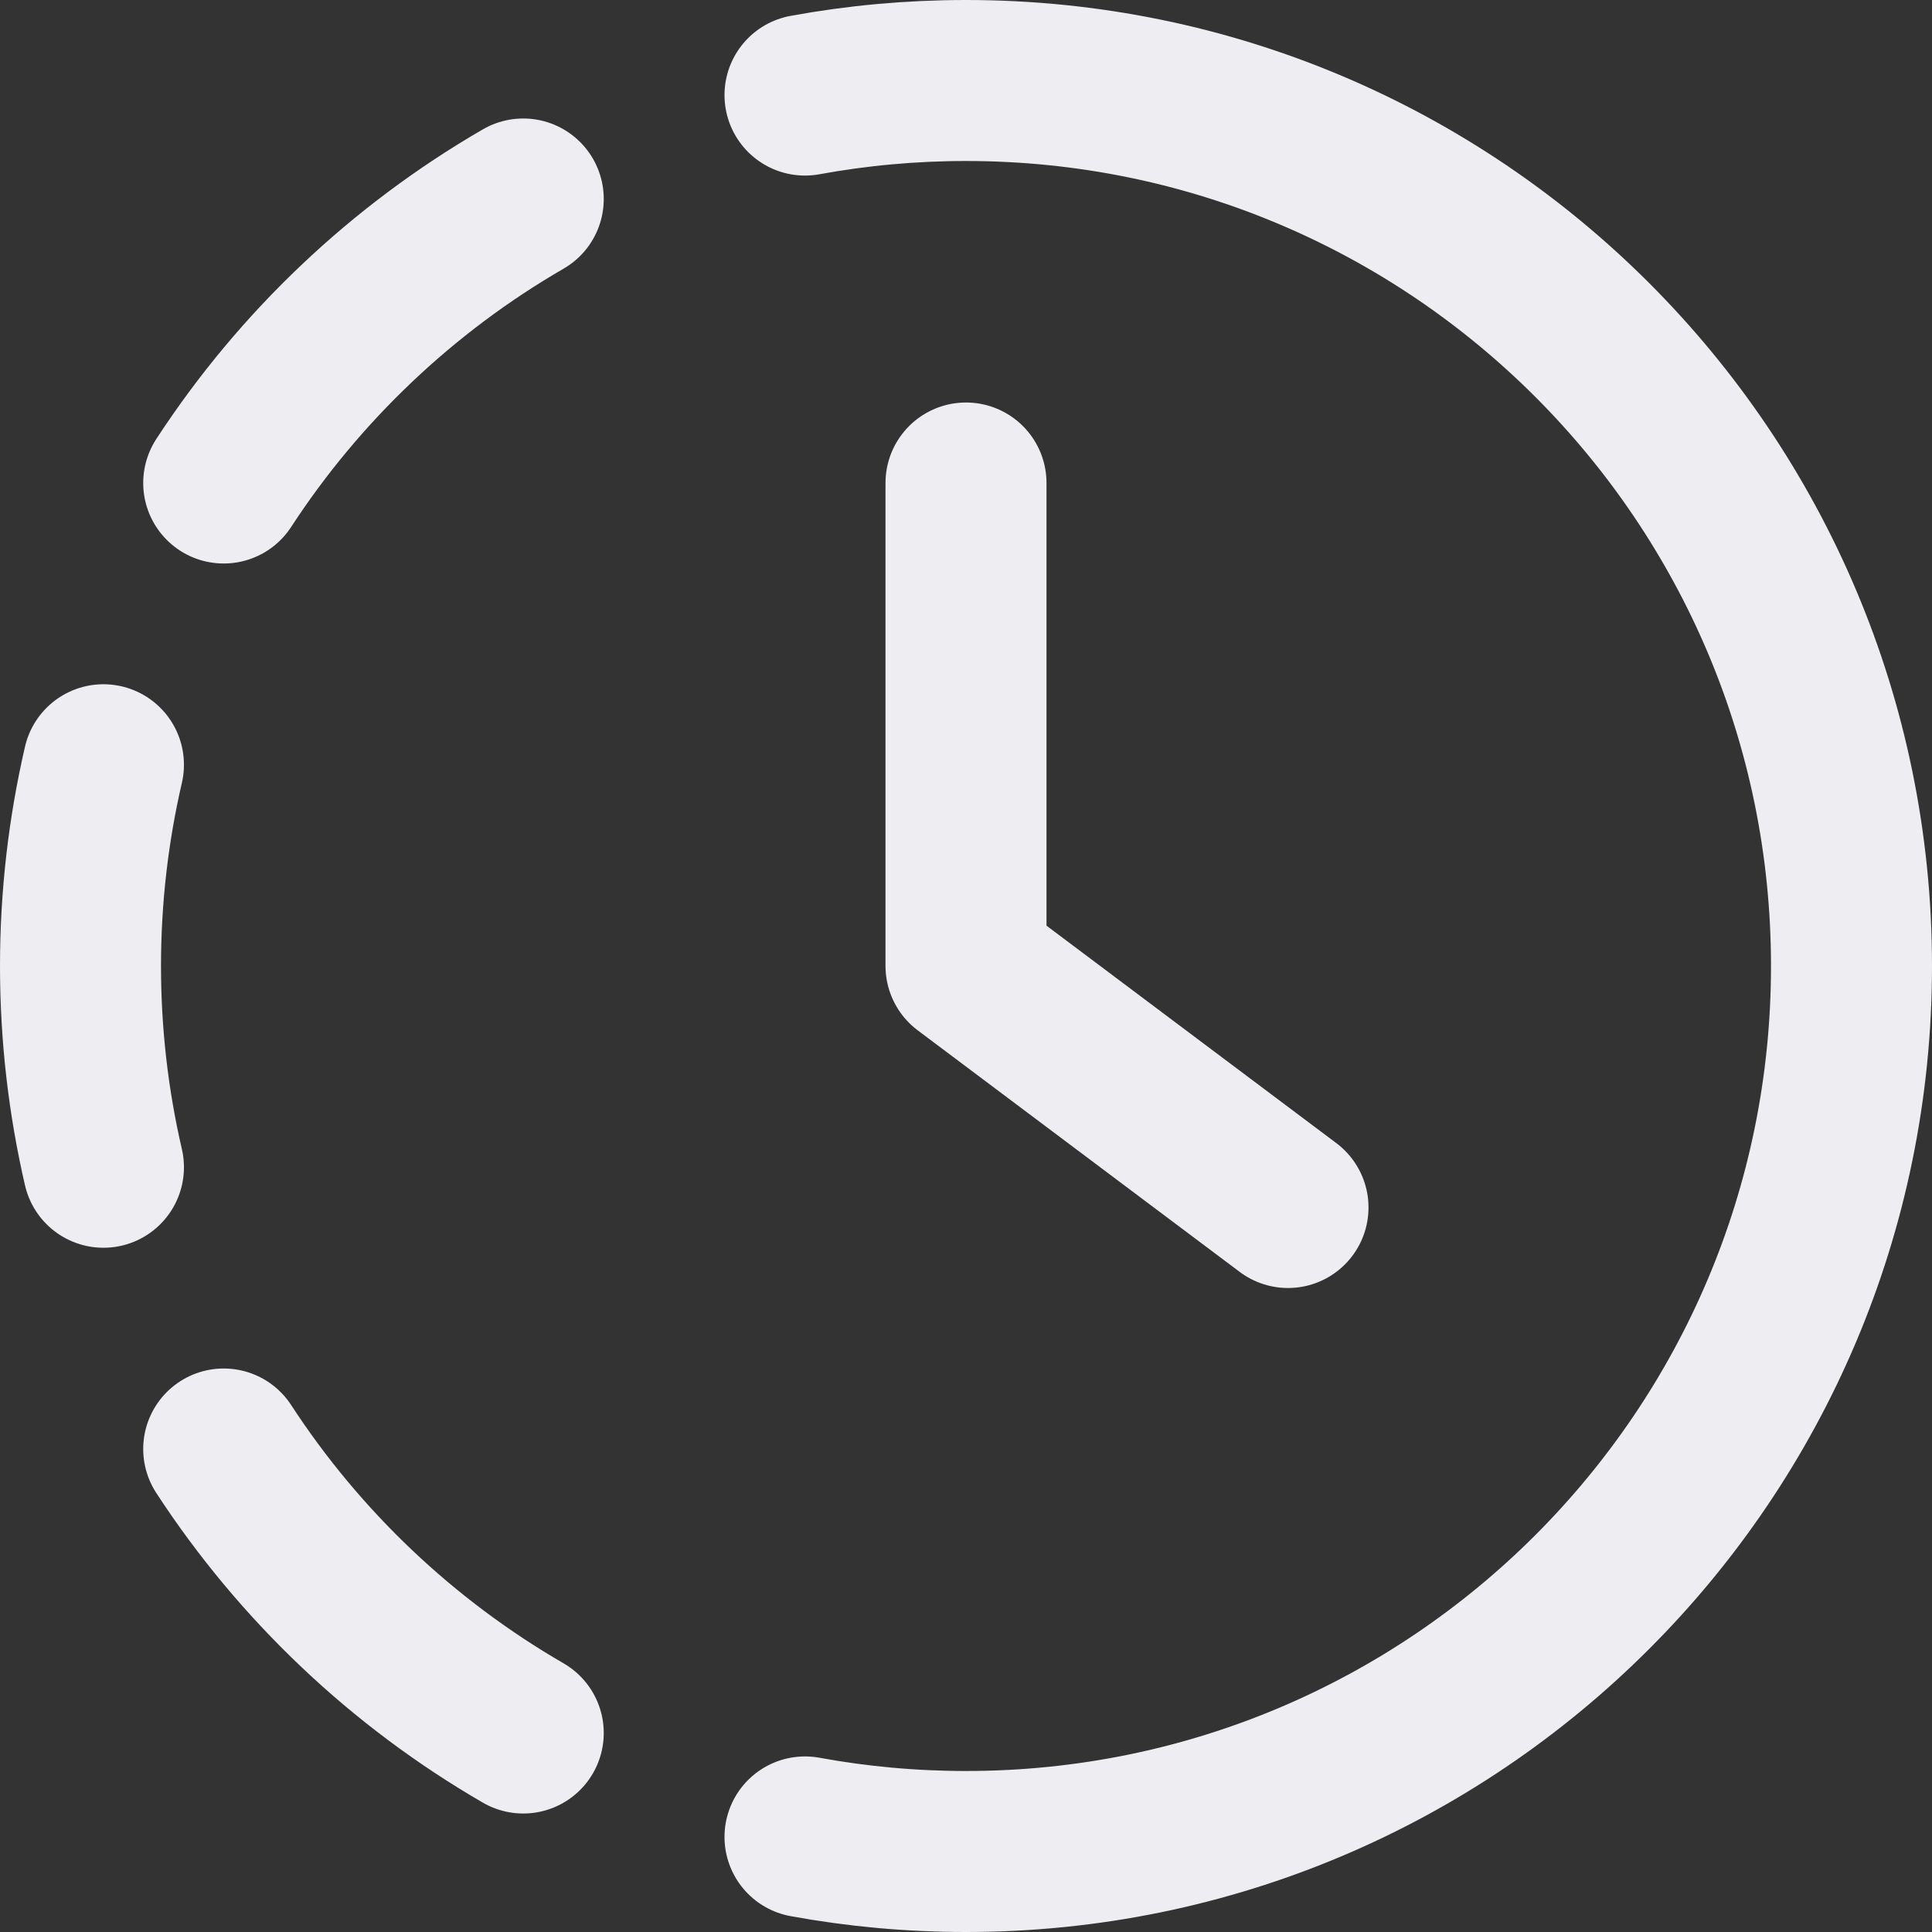 <svg width="24" height="24" viewBox="0 0 24 24" fill="none" xmlns="http://www.w3.org/2000/svg">
<rect x="0" y="0" width="24" height="24" fill="#333333" stroke="none"/>
<path d="M12 6V11.999M12 11.999L16 15M12 11.999C12 12 12 11.999 12 11.999ZM1.285 14.5C1.099 13.697 1 12.86 1 12C1 11.14 1.099 10.303 1.285 9.5M10 1.181C10.649 1.062 11.317 1 12 1C18.075 1 23 5.925 23 12C23 18.075 18.075 23 12 23C11.317 23 10.649 22.938 10 22.819M6.5 2.472C5 3.34 3.723 4.552 2.779 6M2.779 18C3.723 19.448 5 20.66 6.5 21.528" stroke="#EEEEF2" stroke-width="2" stroke-linecap="round"/>
</svg>
